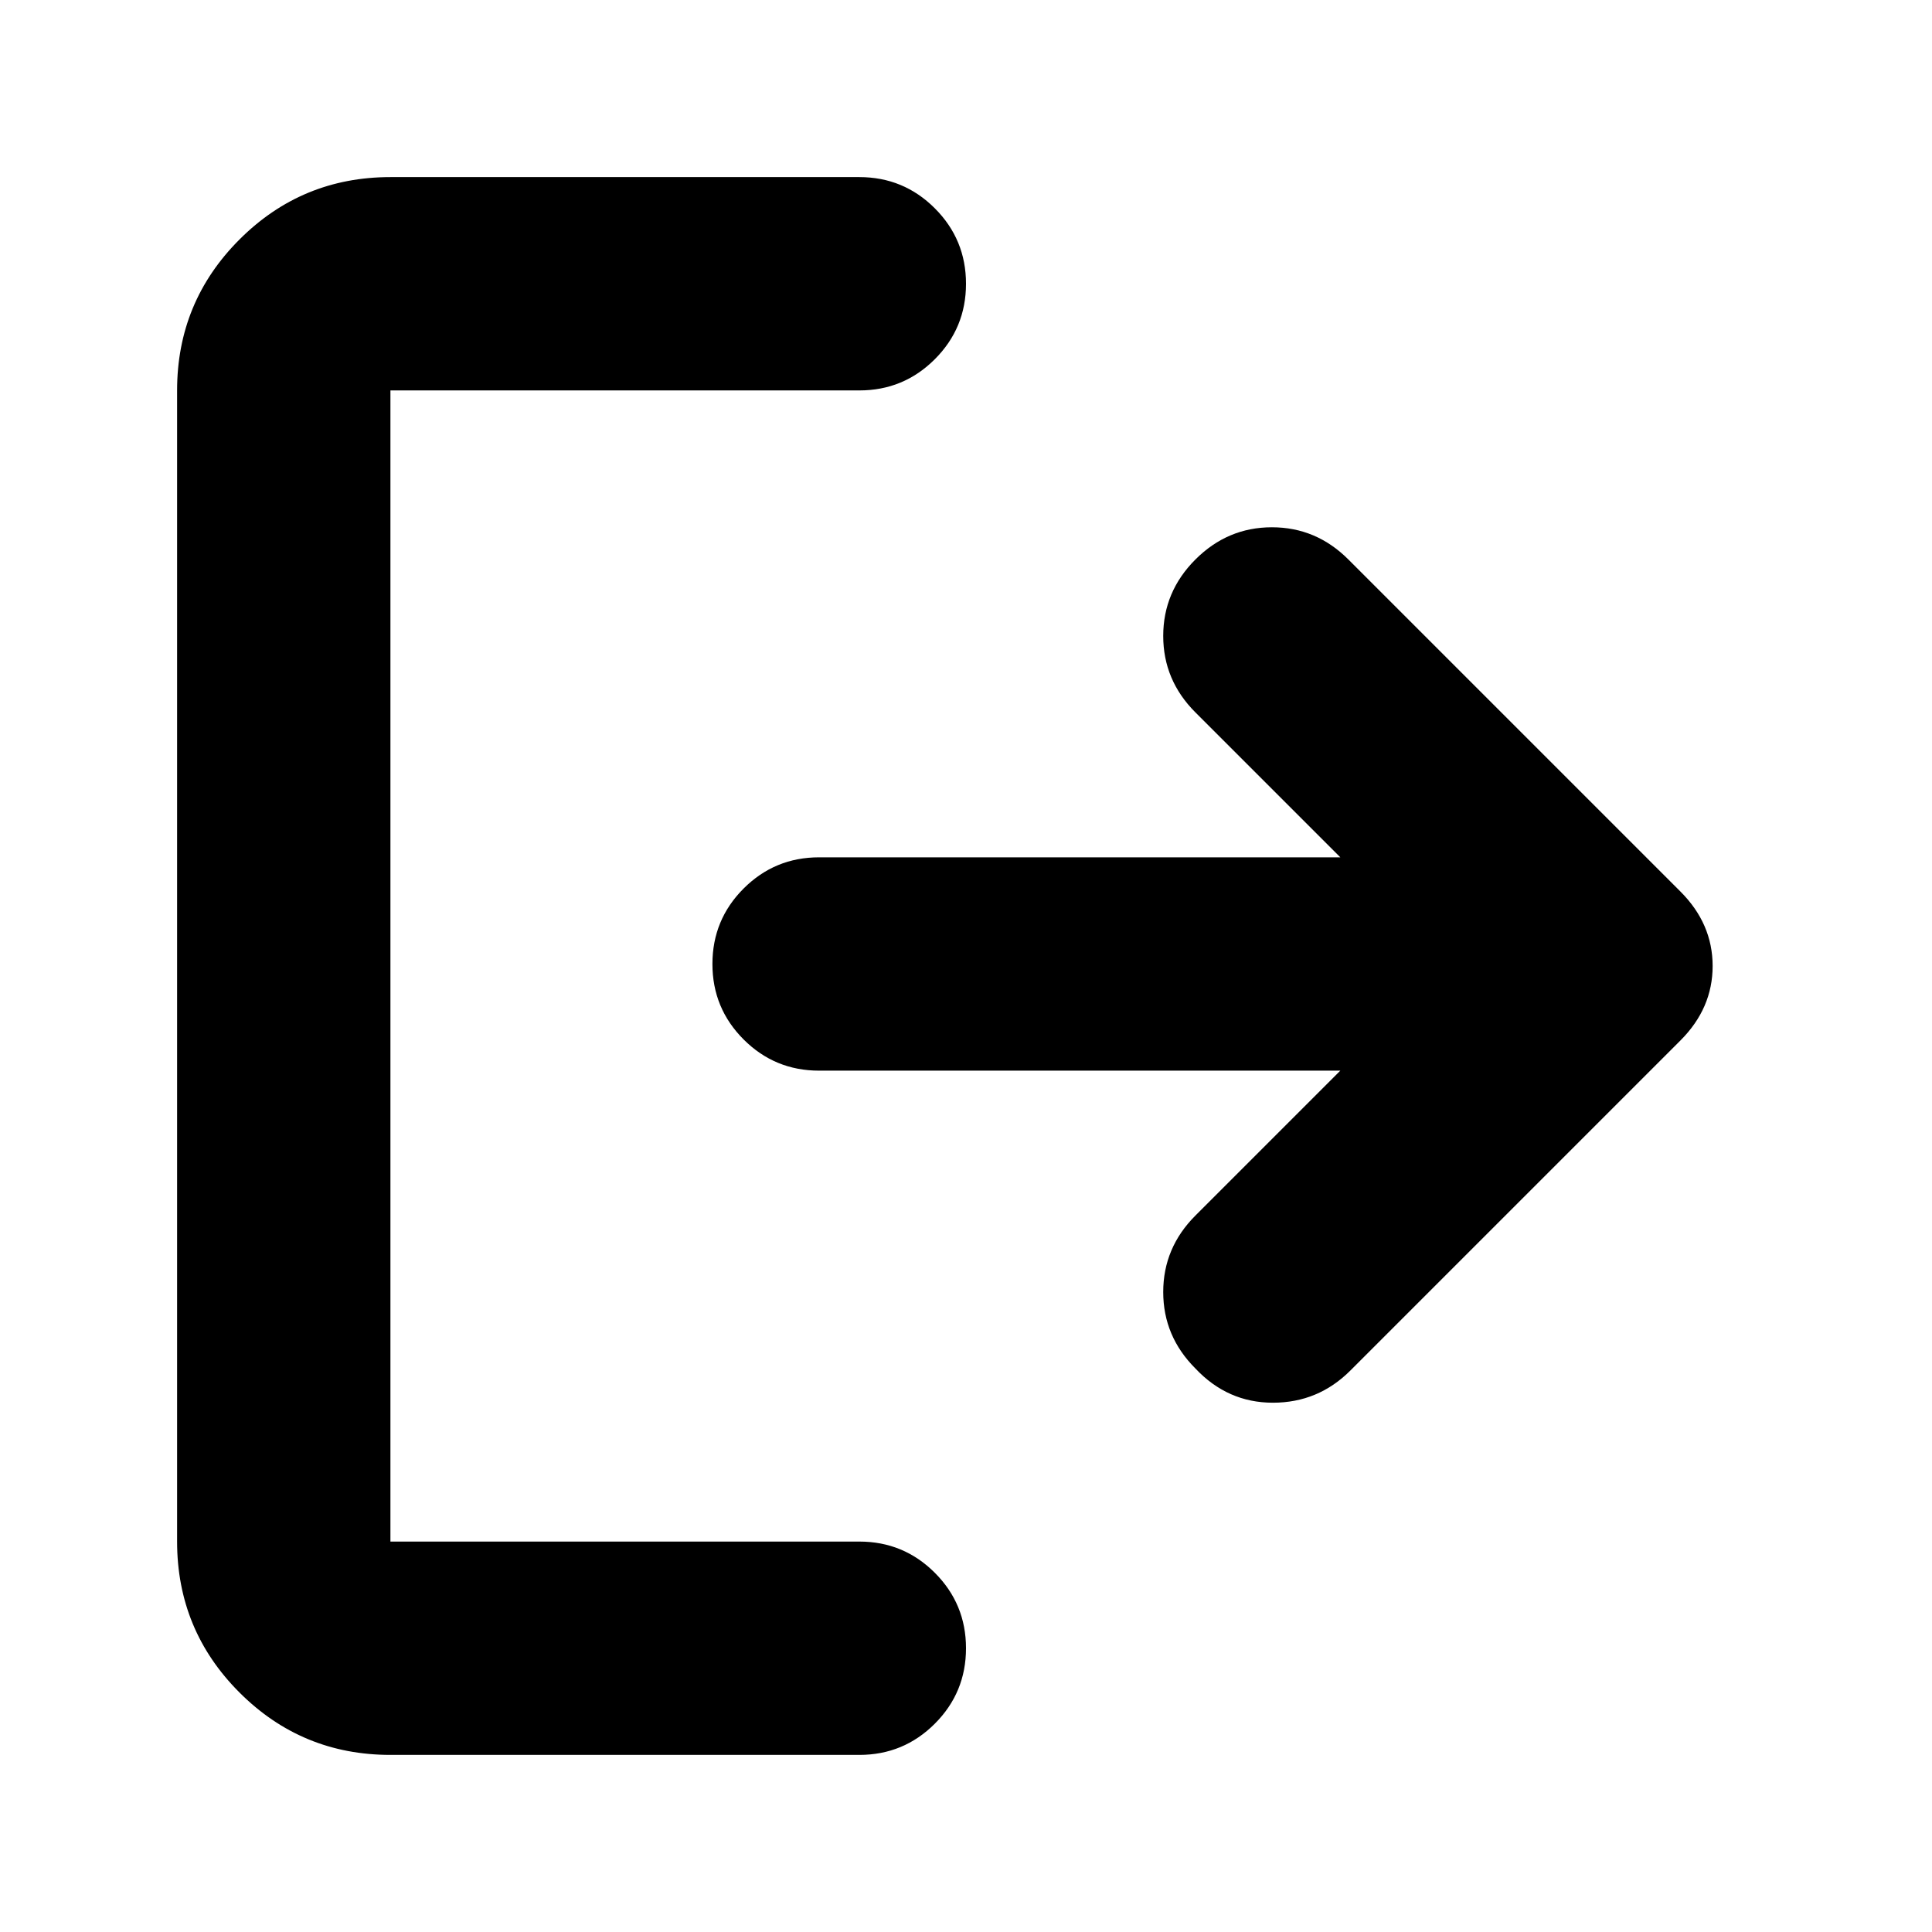 <svg xmlns="http://www.w3.org/2000/svg" height="24" viewBox="0 -960 960 960" width="24"><path d="M194-88q-44 0-75-31t-31-75v-572q0-44 31-75t75-31h233q22 0 37.5 15.5T480-819q0 22-15.5 37.5T427-766H194v572h233q22 0 37.5 15.5T480-141q0 22-15.5 37.5T427-88H194Zm472-340H407q-22 0-37.5-15.5T354-481q0-22 15.5-37.5T407-534h259l-72-72q-16-16-16-38t16-38q16-16 38-16t38 16l165 165q16 16 16 37t-16 37L671-279q-16 16-38.5 16T594-280q-16-16-16-38t16-38l72-72Z"/></svg>